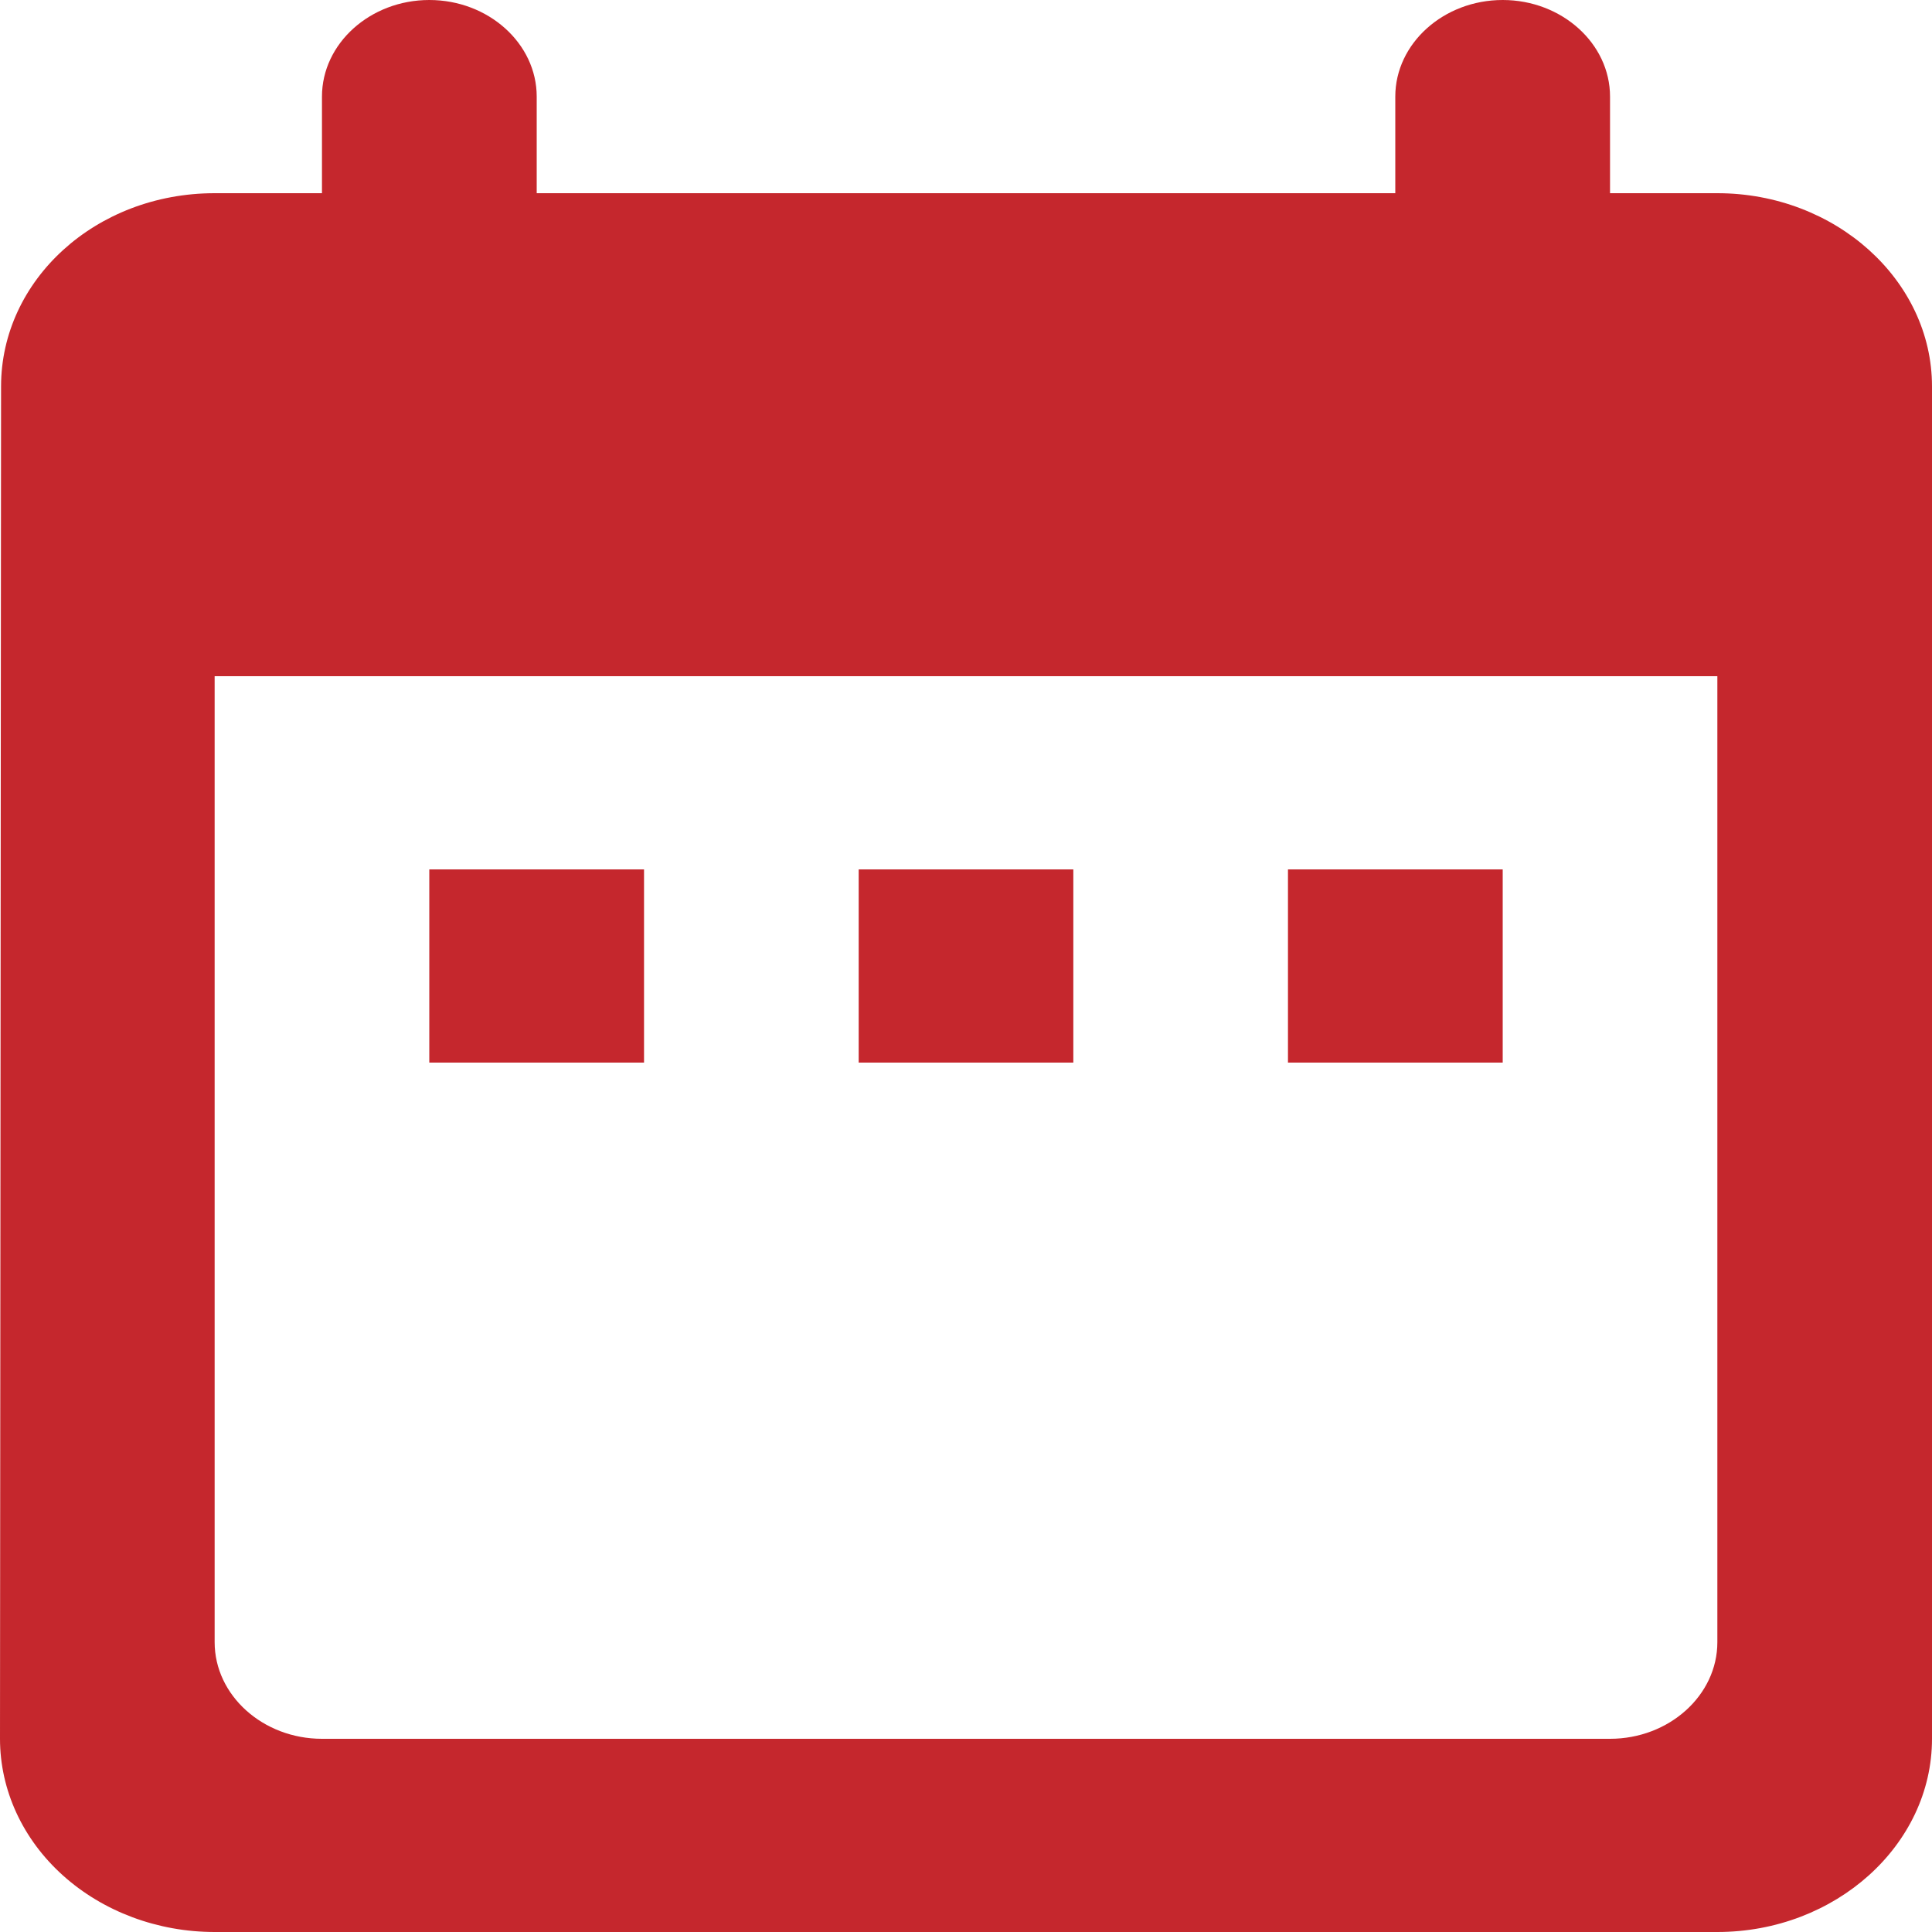 <svg width="20" height="20" viewBox="0 0 20 20" fill="none" xmlns="http://www.w3.org/2000/svg">
<path d="M17.778 2H16.667V1C16.667 0.45 16.167 0 15.556 0C14.944 0 14.444 0.45 14.444 1V2H5.556V1C5.556 0.45 5.056 0 4.444 0C3.833 0 3.333 0.45 3.333 1V2H2.222C0.989 2 0.011 2.9 0.011 4L0 18C0 18.53 0.234 19.039 0.651 19.414C1.068 19.789 1.633 20 2.222 20H17.778C19 20 20 19.1 20 18V4C20 2.9 19 2 17.778 2ZM17.778 17C17.778 17.55 17.278 18 16.667 18H3.333C2.722 18 2.222 17.55 2.222 17V7H17.778V17ZM4.444 9H6.667V11H4.444V9ZM8.889 9H11.111V11H8.889V9ZM13.333 9H15.556V11H13.333V9Z" fill="#C5272D"/>
</svg>
